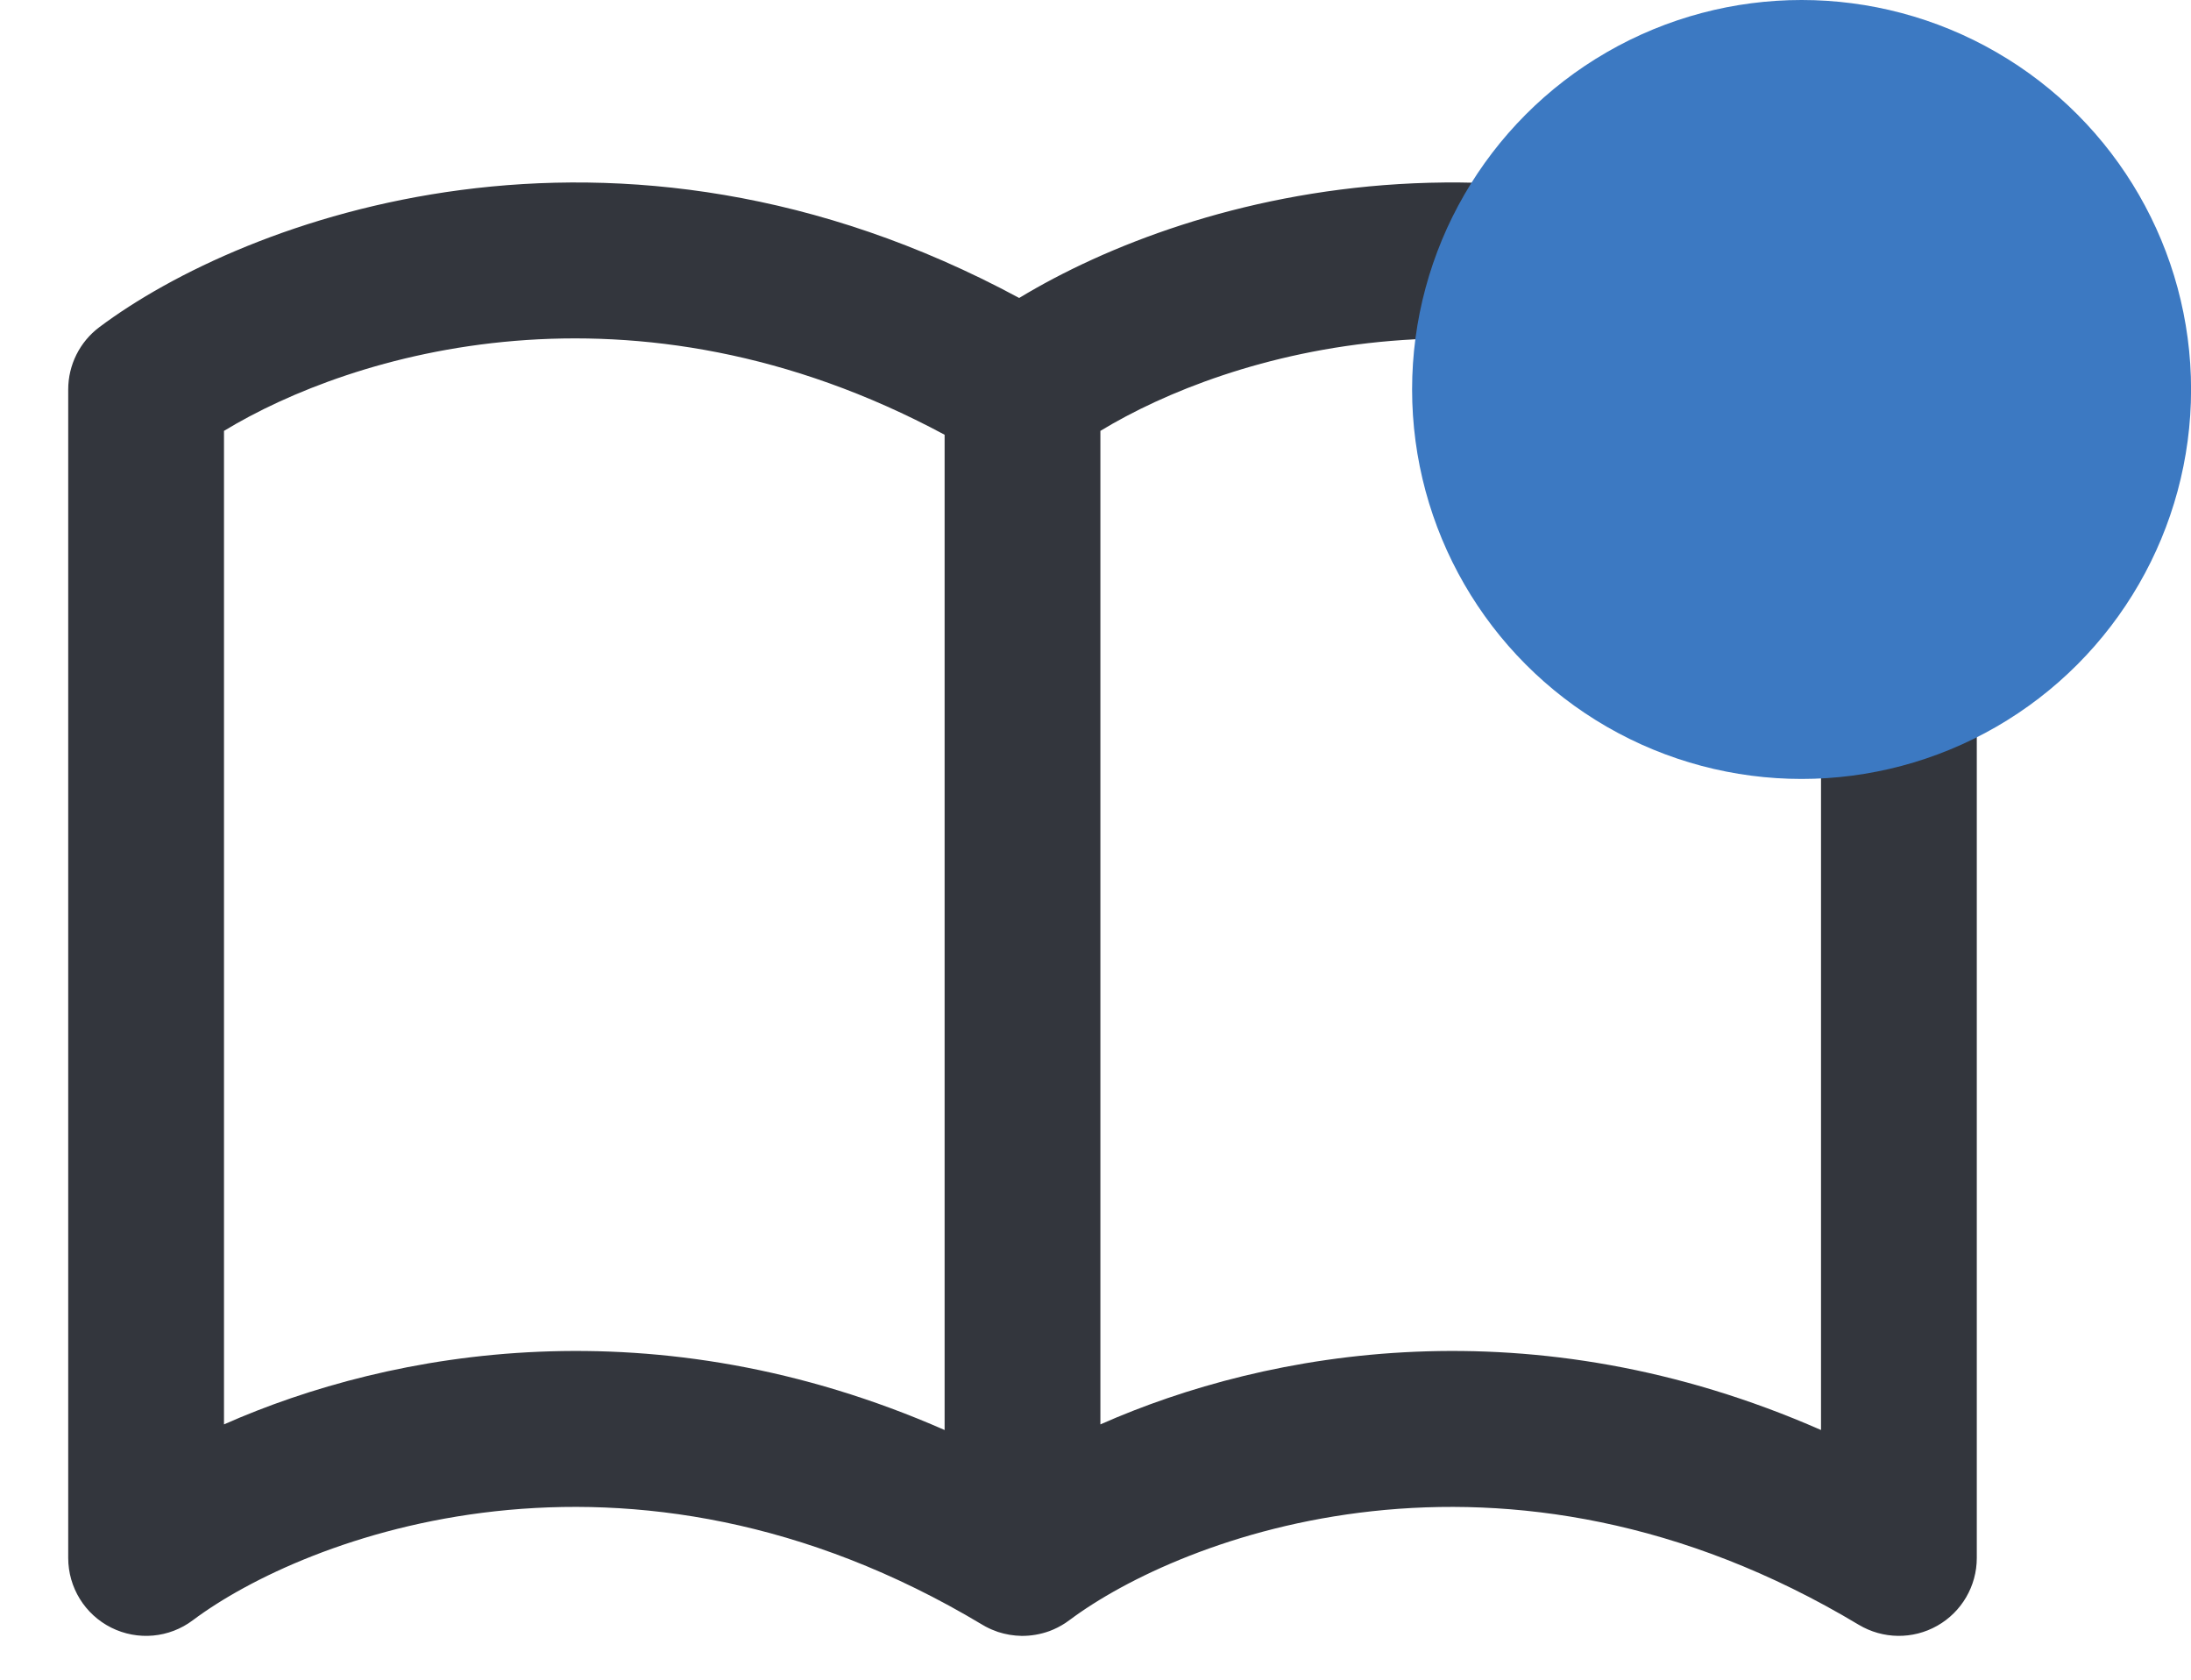 <svg xmlns='http://www.w3.org/2000/svg' width='30' height='23' viewBox='0 0 30 23' fill='none'>
<path fill-rule='evenodd' clip-rule='evenodd' d='M13.447 22.245C8.57 19.321 4.154 21.051 2.64 22.186C2.317 22.429 1.885 22.468 1.523 22.287C1.162 22.106 0.934 21.737 0.934 21.333V5.333C0.934 4.997 1.092 4.681 1.36 4.48C3.331 3.001 8.398 1.083 13.955 4.08C16.322 2.646 21.257 1.243 26.549 4.418C26.87 4.611 27.067 4.958 27.067 5.333V21.333C27.067 21.717 26.86 22.072 26.526 22.261C26.191 22.451 25.781 22.445 25.451 22.248C20.577 19.323 16.164 21.047 14.645 22.183C14.626 22.197 14.607 22.211 14.587 22.224C14.518 22.269 14.445 22.306 14.37 22.334C14.246 22.379 14.116 22.401 13.987 22.4C13.878 22.398 13.77 22.38 13.665 22.346C13.607 22.326 13.55 22.302 13.494 22.272C13.478 22.263 13.463 22.254 13.447 22.245ZM3.067 19.504V5.9C4.808 4.842 8.657 3.654 12.934 5.953V19.581C8.983 17.844 5.37 18.485 3.067 19.504ZM15.067 19.504C17.37 18.485 20.983 17.844 24.934 19.581V5.953C20.657 3.654 16.808 4.842 15.067 5.9V19.504Z' fill='#33363D'/>
<ellipse cx='24.668' cy='5.333' rx='4' ry='4' fill='#3c79c2'/>
<ellipse cx='24.668' cy='5.333' rx='5.333' ry='5.333' fill='#3c79c2'/>
</svg>
